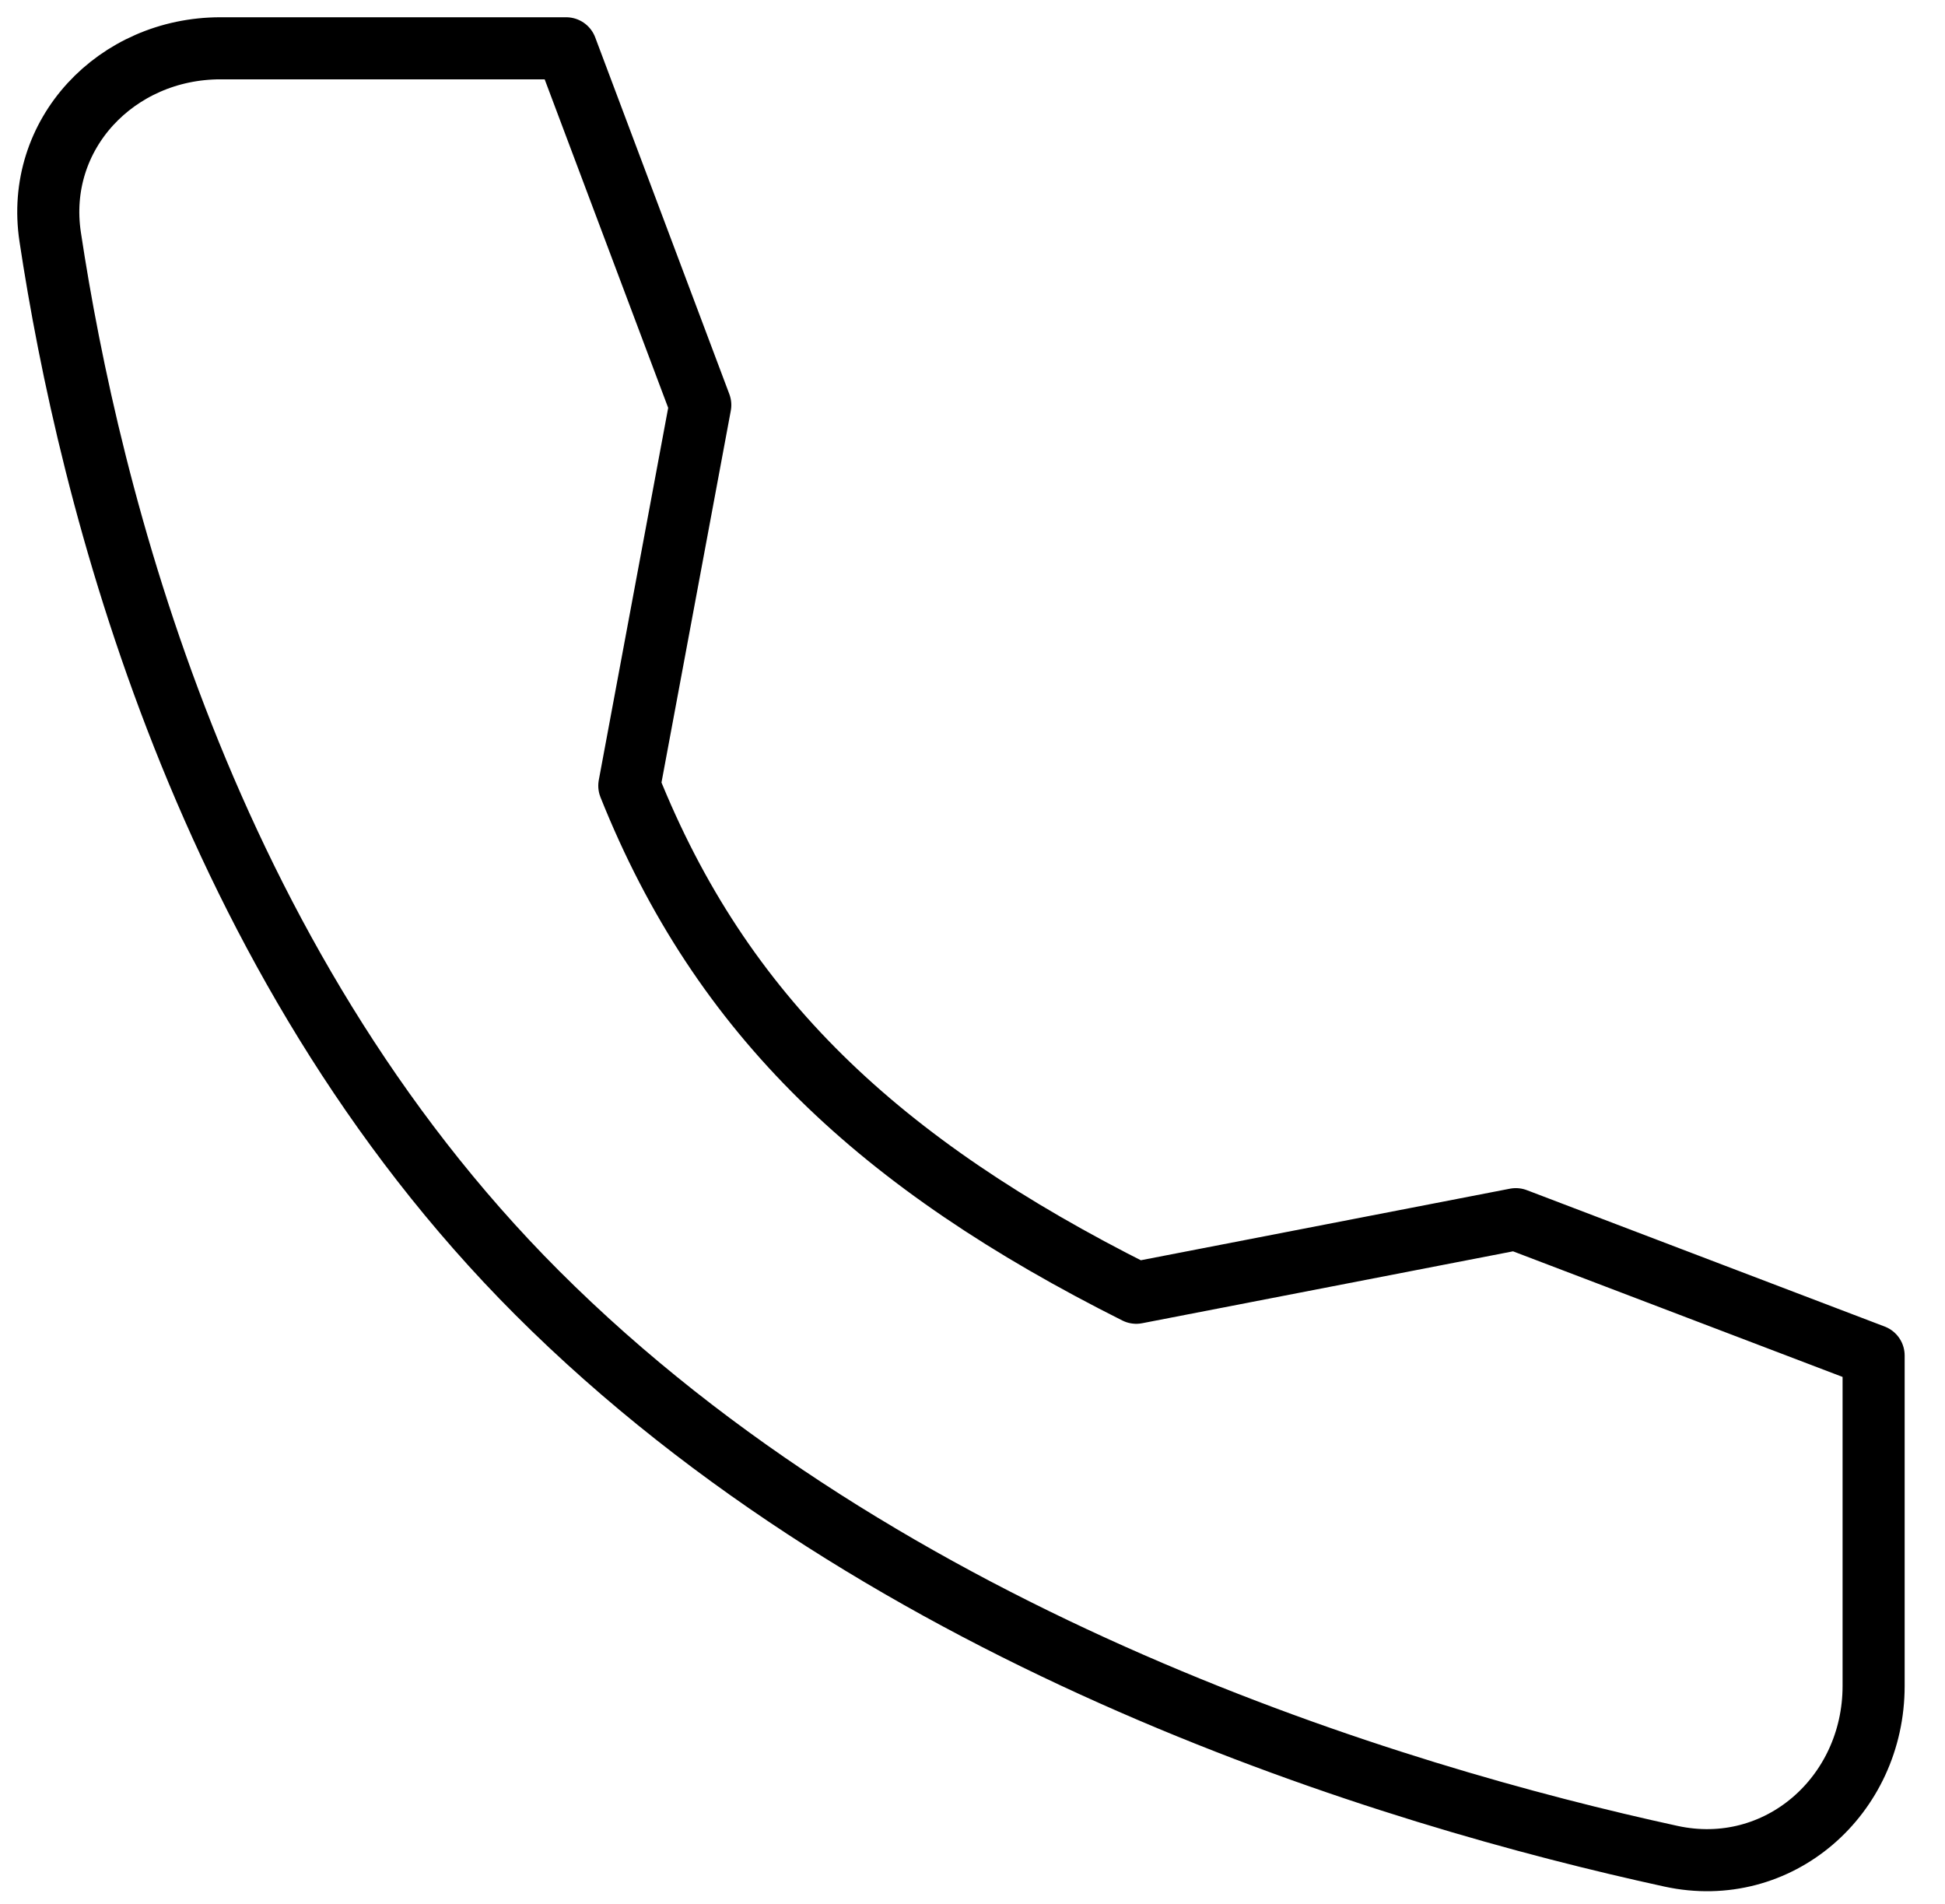 <svg width="47" height="46" viewBox="0 0 47 46" fill="none" xmlns="http://www.w3.org/2000/svg">
<path d="M36.629 29.457L27.457 31.235C21.261 28.126 17.434 24.553 15.207 18.985L16.922 9.786L13.681 1.167H5.327C2.814 1.167 0.836 3.242 1.213 5.726C2.148 11.924 4.91 23.166 12.979 31.235C21.454 39.71 33.662 43.387 40.38 44.85C42.974 45.414 45.275 43.391 45.275 40.734V32.752L36.629 29.457Z" stroke="black" stroke-width="1.5" stroke-linecap="round" stroke-linejoin="round"/>
</svg>
